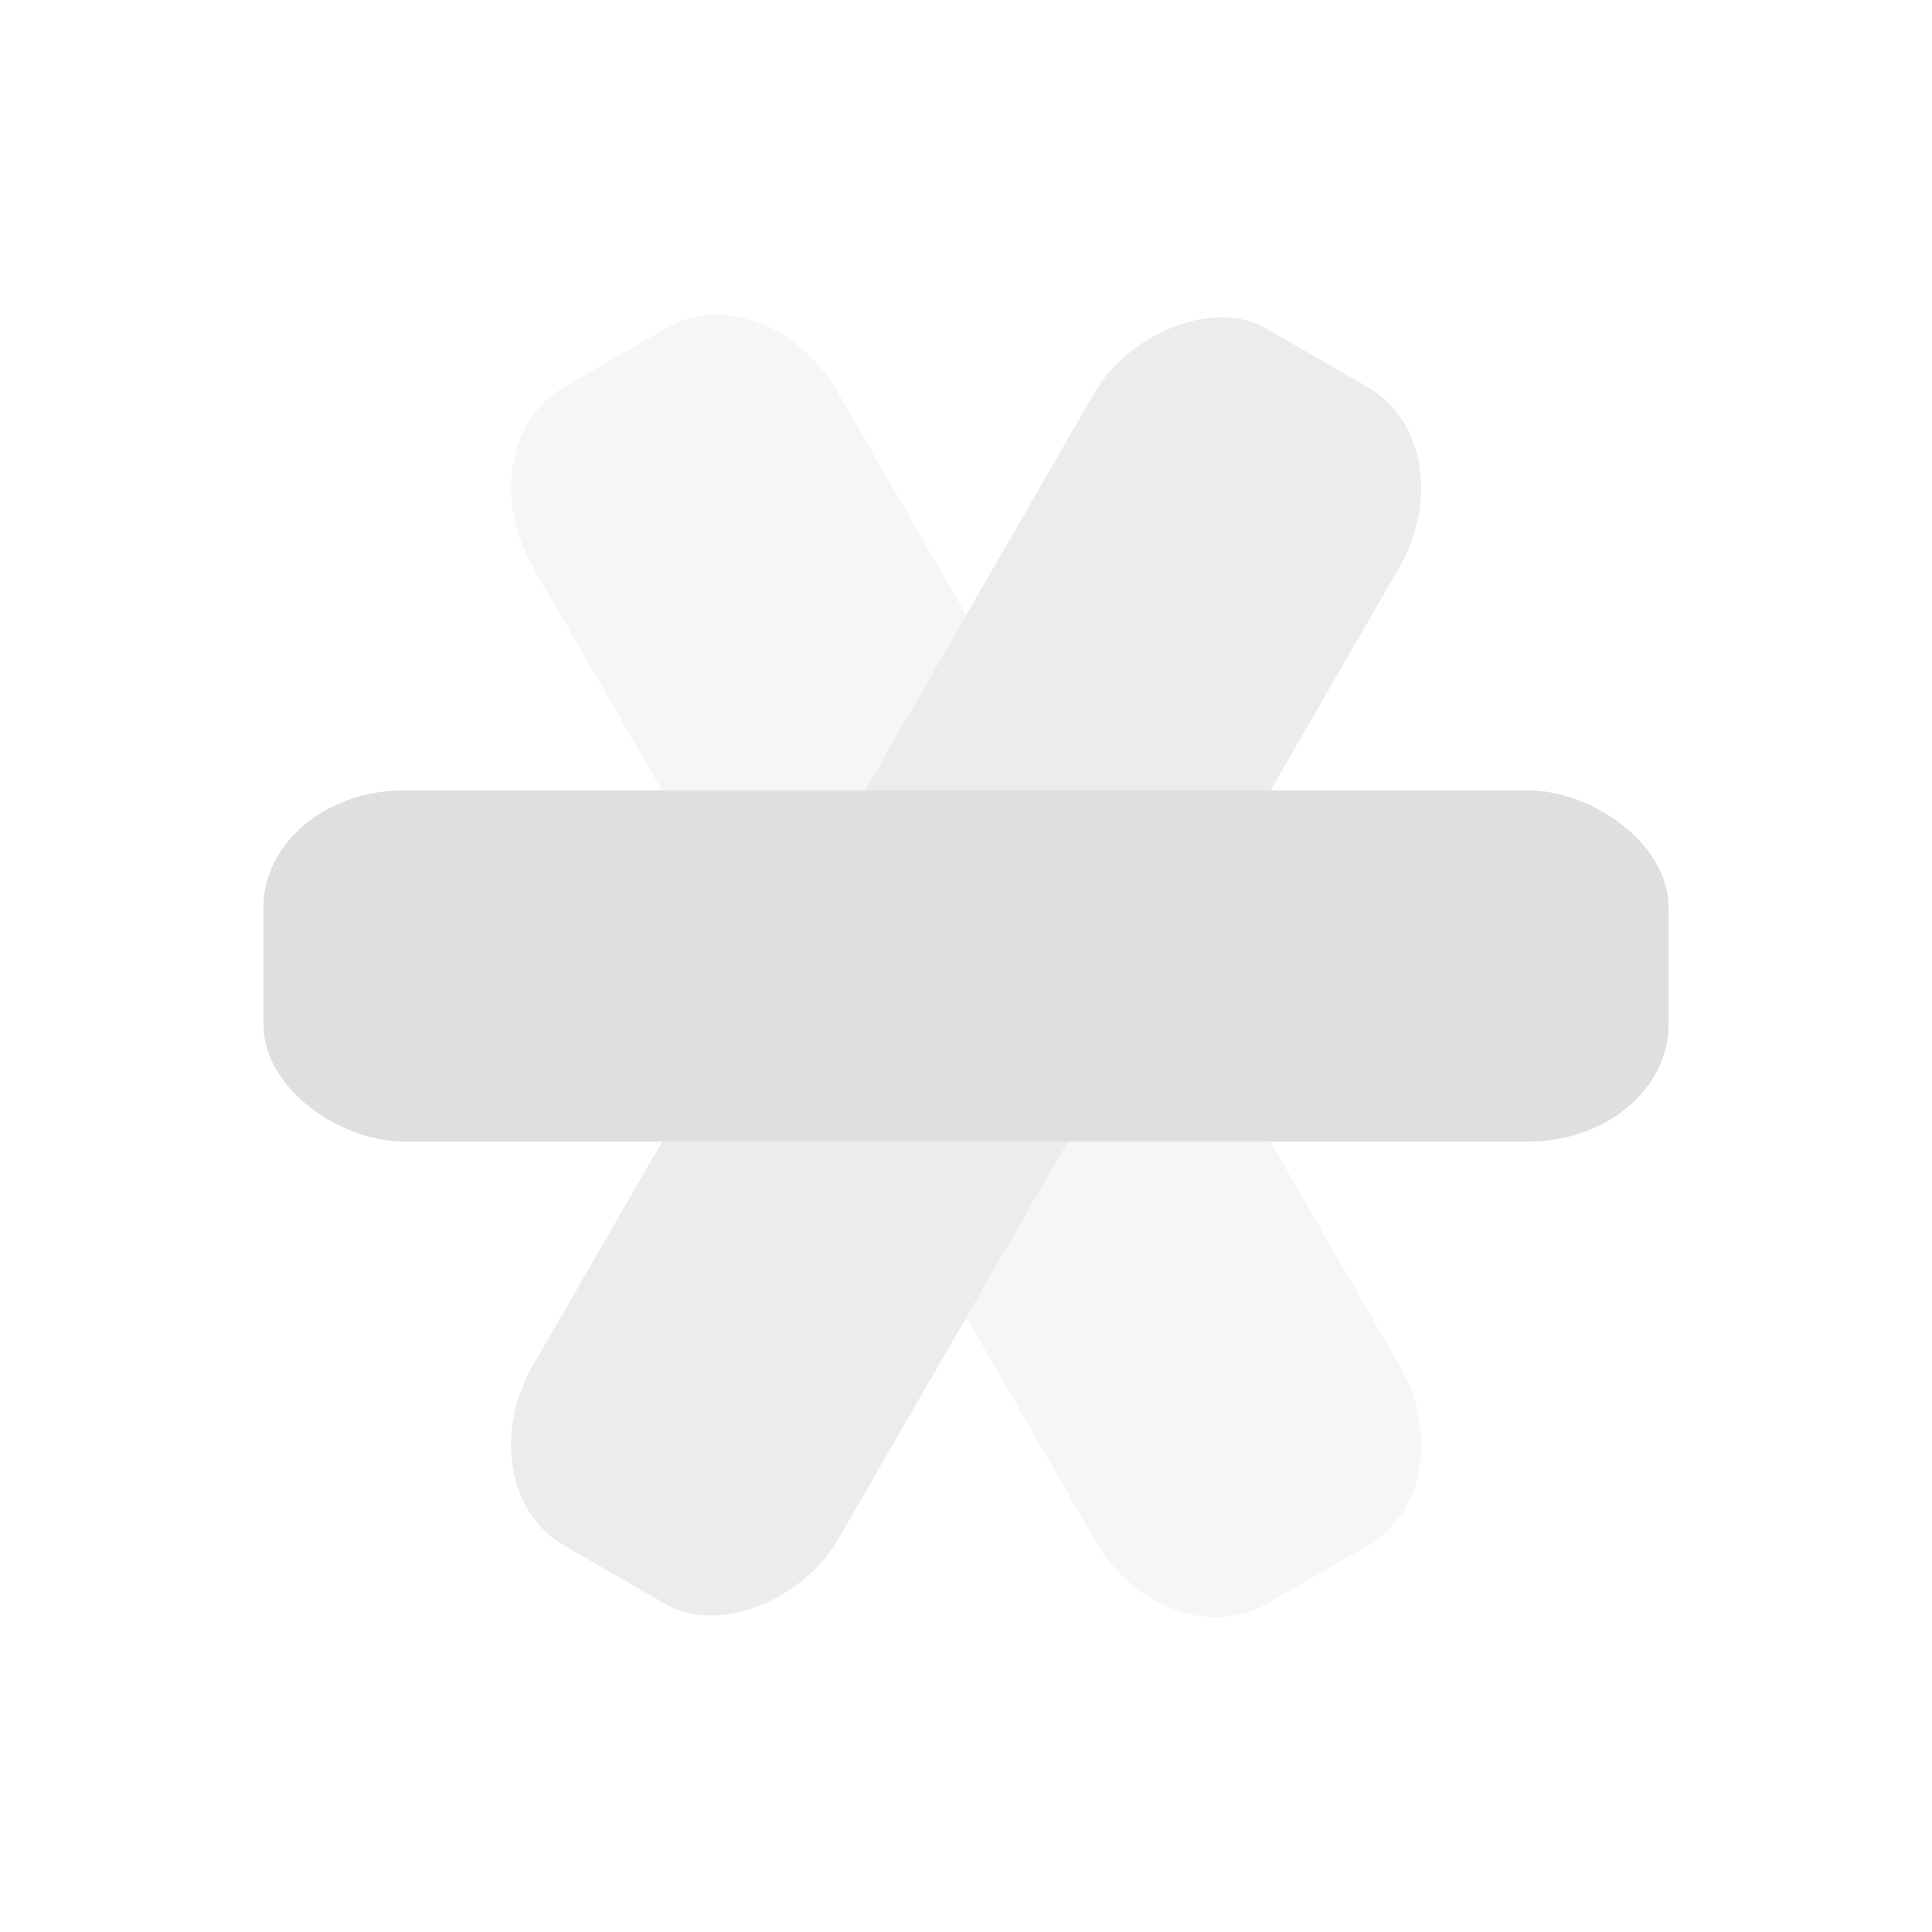 <svg xmlns="http://www.w3.org/2000/svg" id="svg34" width="22" height="22" version="1.1" viewBox="0 0 22 22">
 <g id="ring-kde">
  <rect style="opacity:0.001" id="rect2" width="22" height="22" x="0" y="0"/>
  <path style="opacity:0.3;fill:#dfdfdf" id="path4" d="M 8.094,3.588 C 7.915,3.598 7.74,3.646 7.58,3.738 L 6.426,4.406 C 5.786,4.775 5.627,5.691 6.07,6.459 L 8.693,11 11.002,7 9.535,4.459 C 9.203,3.883 8.629,3.558 8.094,3.588 Z M 13.311,11 l -2.309,4 1.469,2.543 c 0.443,0.768 1.316,1.088 1.955,0.719 l 1.154,-0.666 c 0.64,-0.369 0.797,-1.285 0.354,-2.053 z"/>
  <rect style="opacity:0.6;fill:#dfdfdf" id="rect6" width="4" height="16" x="-17.03" y="-3.97" rx="1.333" ry="1.6" transform="matrix(-0.866,-0.5,-0.5,0.866,0,0)"/>
  <rect style="fill:#dfdfdf" id="rect8" width="4" height="16" x="-13" y="-19" rx="1.333" ry="1.6" transform="matrix(0,-1,-1,0,0,0)"/>
 </g>
</svg>
